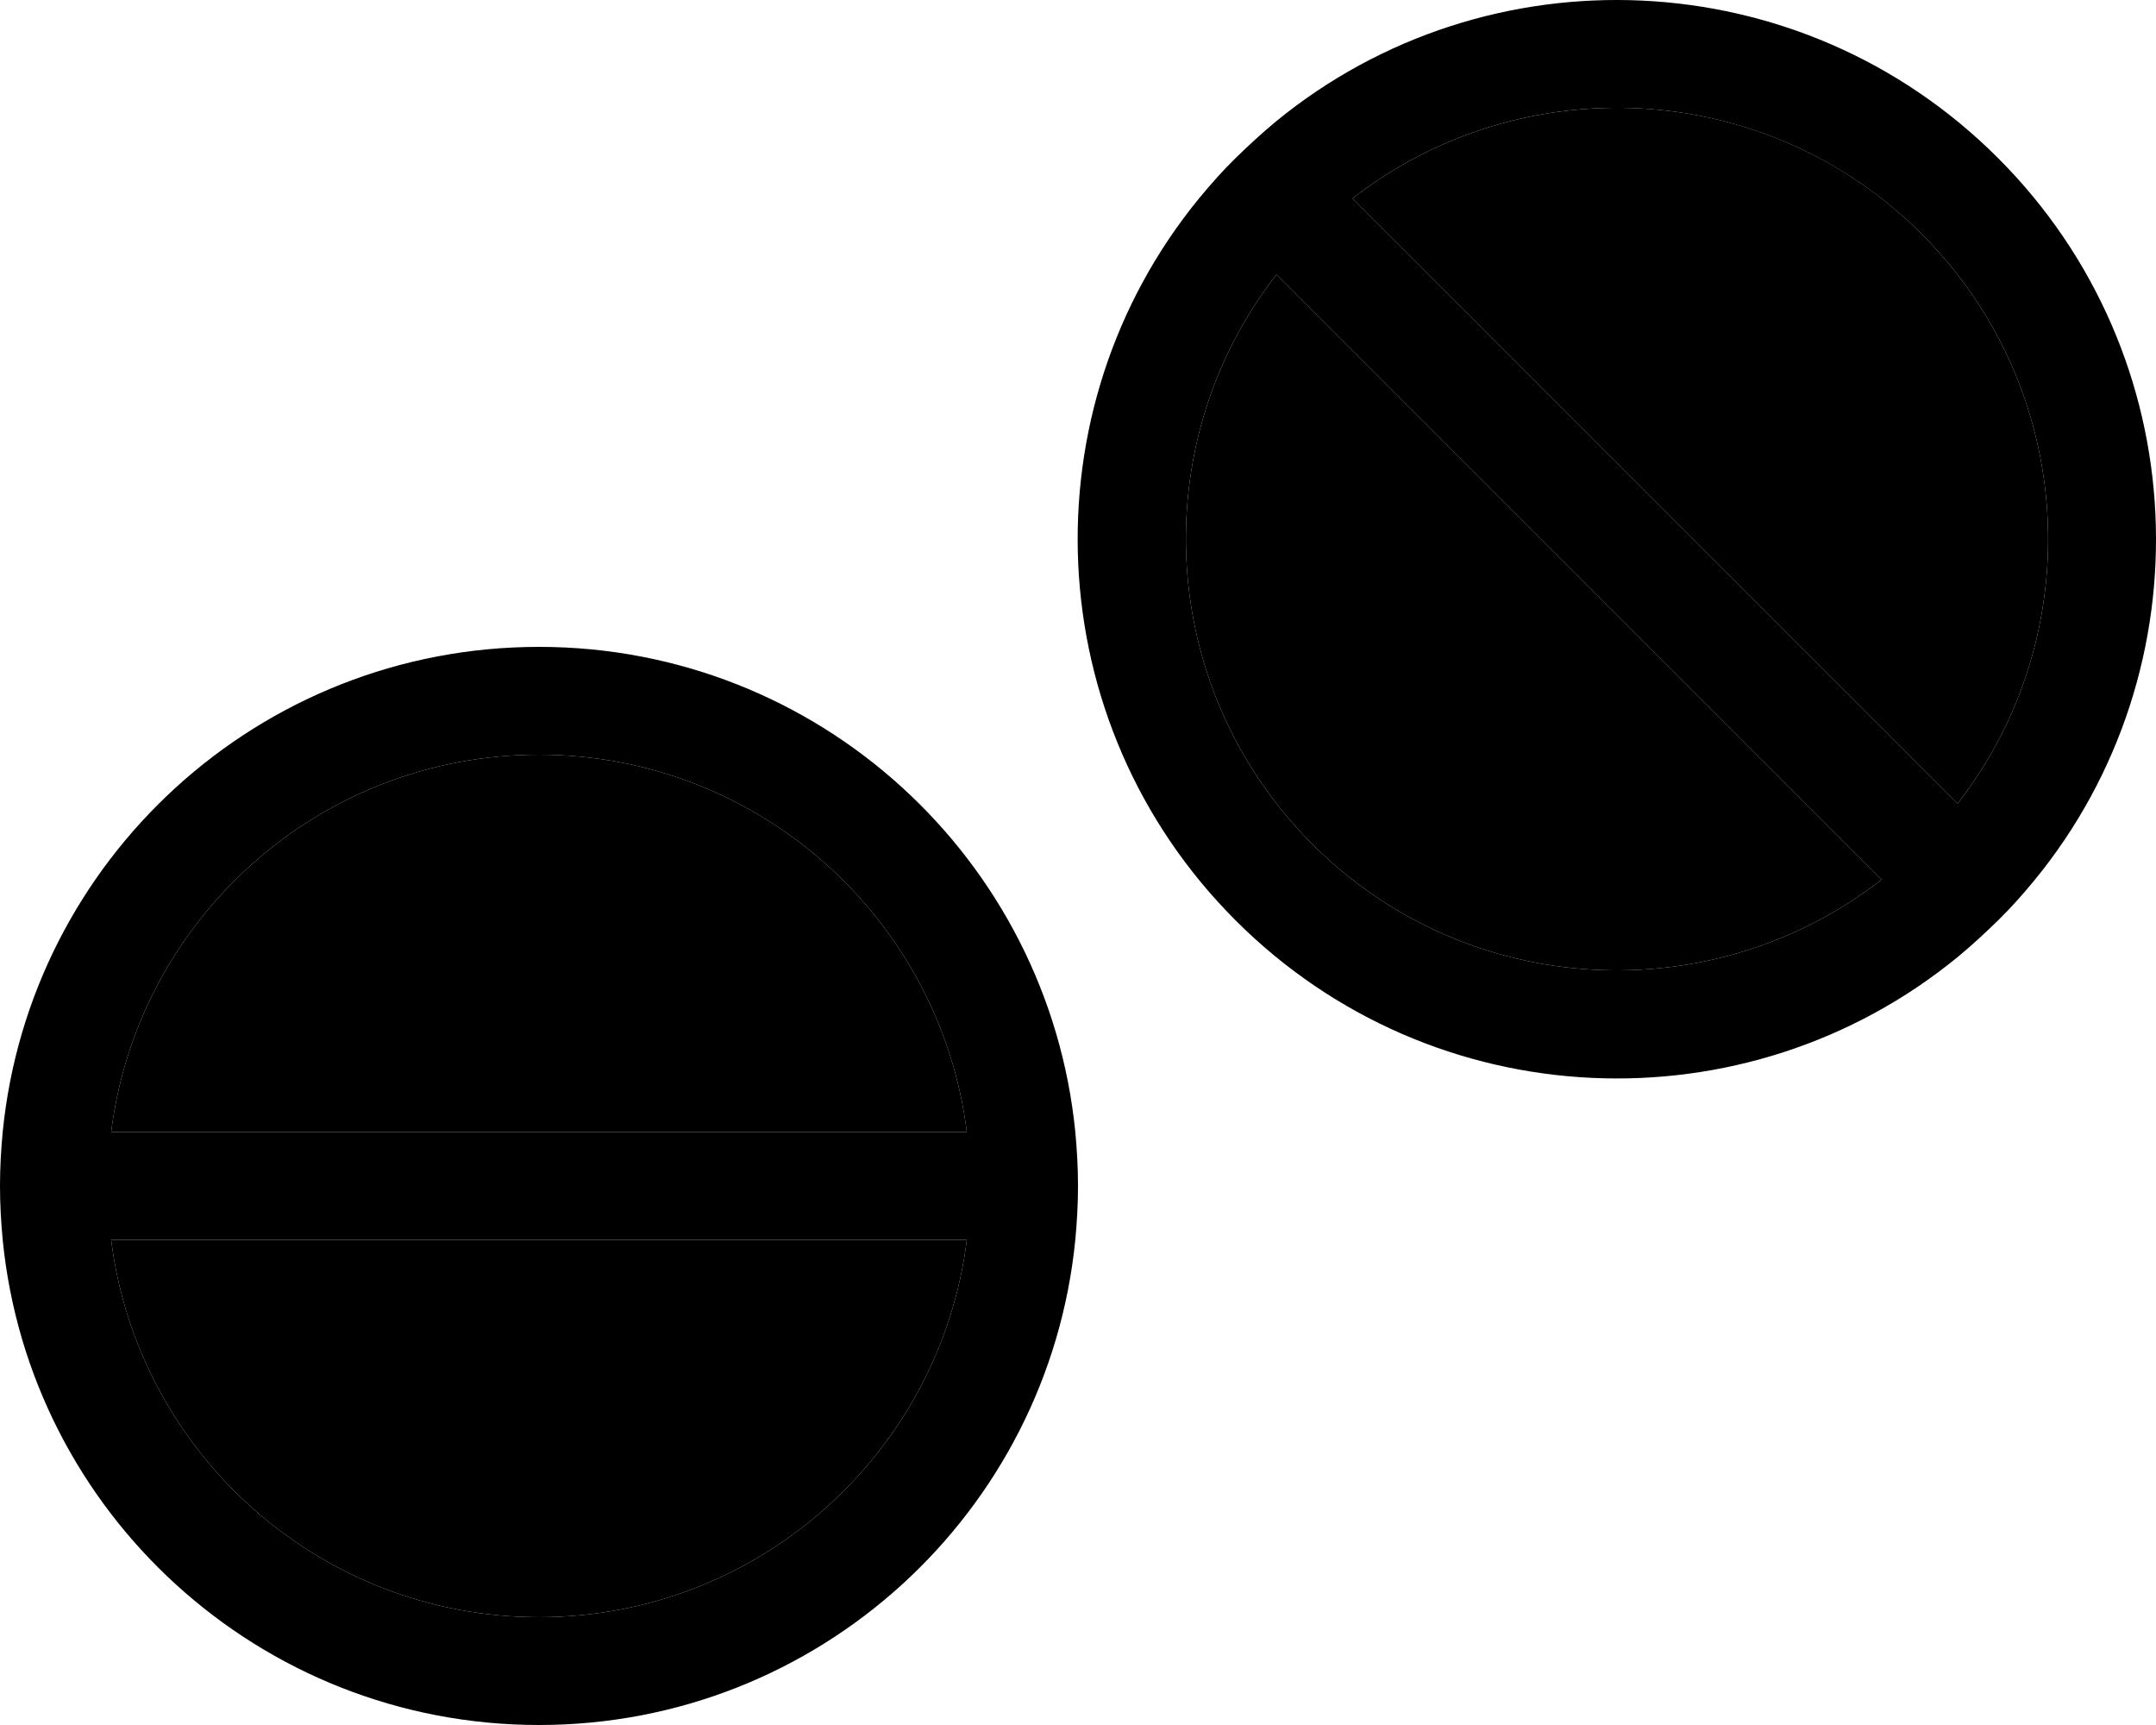 <svg xmlns="http://www.w3.org/2000/svg" viewBox="0 0 640 512"><path class="pr-icon-duotone-secondary" d="M33 336l254 0c-7.9-63.1-61.7-112-127-112S40.9 272.9 33 336zm0 32c7.9 63.1 61.7 112 127 112s119.1-48.9 127-112L33 368zM378.9 81.5c-39.1 50.2-35.5 122.8 10.6 169s118.8 49.7 169 10.6L378.9 81.5zm22.6-22.6L581.1 238.5c39.1-50.2 35.5-122.8-10.6-169s-118.8-49.7-169-10.6z"/><path class="pr-icon-duotone-primary" d="M603.9 261.3c-3.4 4.1-6.9 8.1-10.8 11.9s-7.8 7.4-11.9 10.8c-62.8 51.5-155.7 47.9-214.4-10.8s-62.3-151.6-10.8-214.4c3.4-4.1 6.9-8.1 10.8-11.9s7.8-7.4 11.9-10.8c62.8-51.5 155.7-47.9 214.4 10.8s62.3 151.6 10.8 214.4zM570.5 69.5c-46.2-46.2-118.8-49.7-169-10.6L581.1 238.5c39.1-50.2 35.5-122.8-10.6-169zm-12 191.6L378.9 81.5c-39.1 50.2-35.5 122.8 10.6 169s118.8 49.7 169 10.6zM319.2 336c.5 5.3 .8 10.6 .8 16s-.3 10.7-.8 16c-8 80.9-76.2 144-159.2 144S8.8 448.9 .8 368c-.5-5.3-.8-10.6-.8-16s.3-10.7 .8-16C8.8 255.1 77 192 160 192s151.2 63.1 159.2 144zM160 224C94.7 224 40.9 272.9 33 336l254 0c-7.9-63.1-61.7-112-127-112zm0 256c65.3 0 119.1-48.9 127-112L33 368c7.9 63.1 61.7 112 127 112z"/></svg>